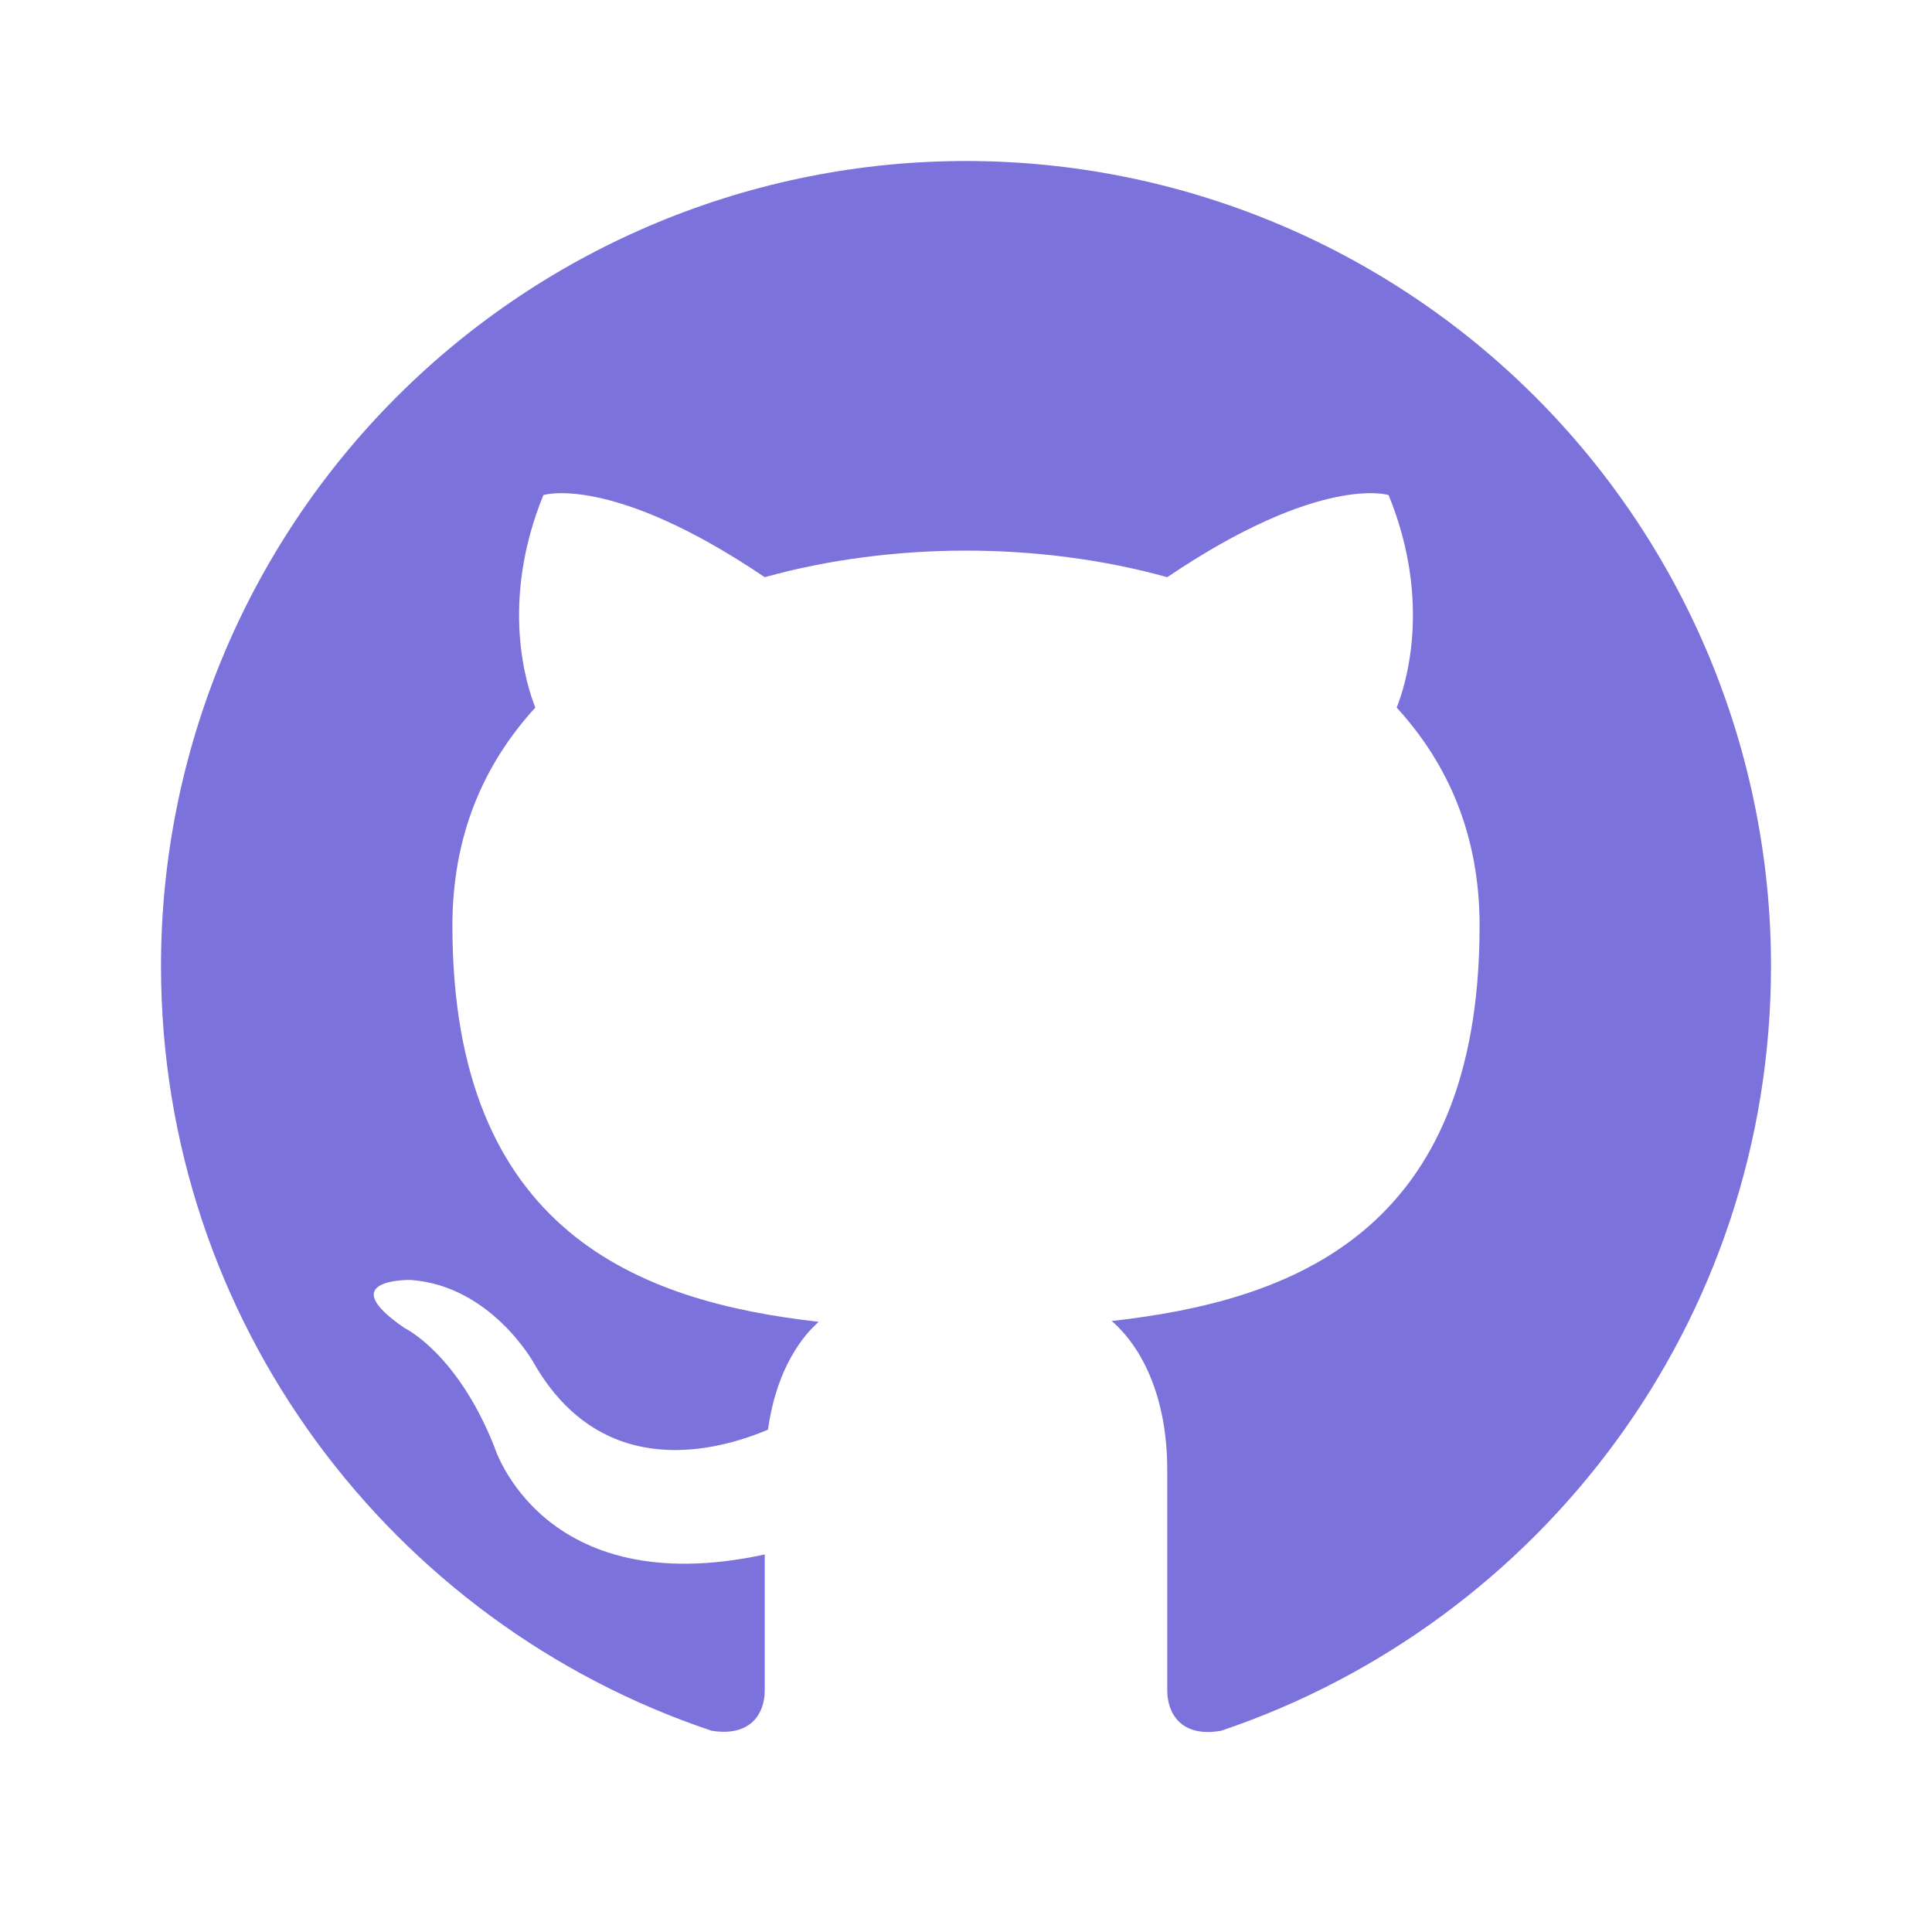<svg width="200" height="200" viewBox="0 0 200 200" fill="none" xmlns="http://www.w3.org/2000/svg">
<path d="M100 16.667C89.056 16.667 78.22 18.822 68.11 23.01C57.999 27.198 48.813 33.336 41.074 41.075C25.446 56.703 16.667 77.899 16.667 100C16.667 136.833 40.583 168.083 73.667 179.167C77.833 179.833 79.167 177.25 79.167 175V160.917C56.083 165.917 51.167 149.75 51.167 149.75C47.333 140.083 41.917 137.5 41.917 137.5C34.333 132.333 42.5 132.5 42.5 132.5C50.833 133.083 55.25 141.083 55.25 141.083C62.5 153.75 74.75 150 79.5 148C80.25 142.583 82.417 138.917 84.75 136.833C66.25 134.75 46.833 127.583 46.833 95.833C46.833 86.583 50 79.167 55.417 73.25C54.583 71.167 51.667 62.5 56.25 51.25C56.25 51.25 63.25 49 79.167 59.75C85.75 57.917 92.917 57 100 57C107.083 57 114.25 57.917 120.833 59.75C136.75 49 143.75 51.25 143.75 51.25C148.333 62.5 145.417 71.167 144.583 73.25C150 79.167 153.167 86.583 153.167 95.833C153.167 127.667 133.667 134.667 115.083 136.75C118.083 139.333 120.833 144.417 120.833 152.167V175C120.833 177.25 122.167 179.917 126.417 179.167C159.5 168 183.333 136.833 183.333 100C183.333 89.057 181.178 78.22 176.99 68.11C172.802 57.999 166.664 48.813 158.926 41.075C151.187 33.336 142.001 27.198 131.89 23.01C121.78 18.822 110.944 16.667 100 16.667V16.667Z" fill="#7C72DC"/>
</svg>
